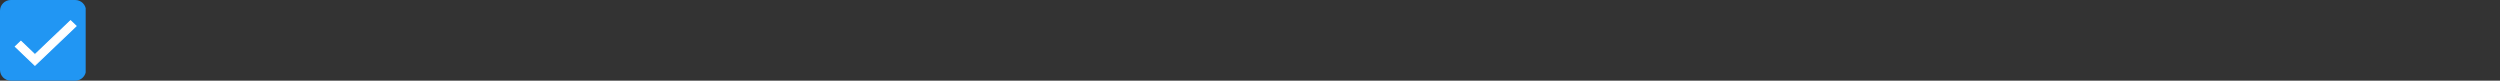 <?xml version="1.0" encoding="utf-8"?>
<!-- Generated by IcoMoon.io -->
<svg version="1.1" xmlns="http://www.w3.org/2000/svg" xmlns:xlink="http://www.w3.org/1999/xlink" width="496" height="16" viewBox="0 0 496 16">
<rect x="0" y="0" width="496" height="16" fill="#333333" stroke="none"/>
<svg id="icon-icon-check" width="17" height="16" viewBox="0 0 17 16" x="0" y="0">
<path fill="#2196f3" d="M2.133 0h12.8c1.178 0 2.133 0.955 2.133 2.133v11.733c0 1.178-0.955 2.133-2.133 2.133h-12.8c-1.178 0-2.133-0.955-2.133-2.133v-11.733c0-1.178 0.955-2.133 2.133-2.133z"></path>
<path fill="#fff" stroke="#fff" stroke-linejoin="miter" stroke-linecap="butt" stroke-miterlimit="4" stroke-width="0.213" d="M4.221 8.268l-0.073-0.070-1.102 1.044 3.884 3.705 8.159-7.784-1.095-1.045-7.064 6.732-2.708-2.583z"></path>
</svg>
</svg>
